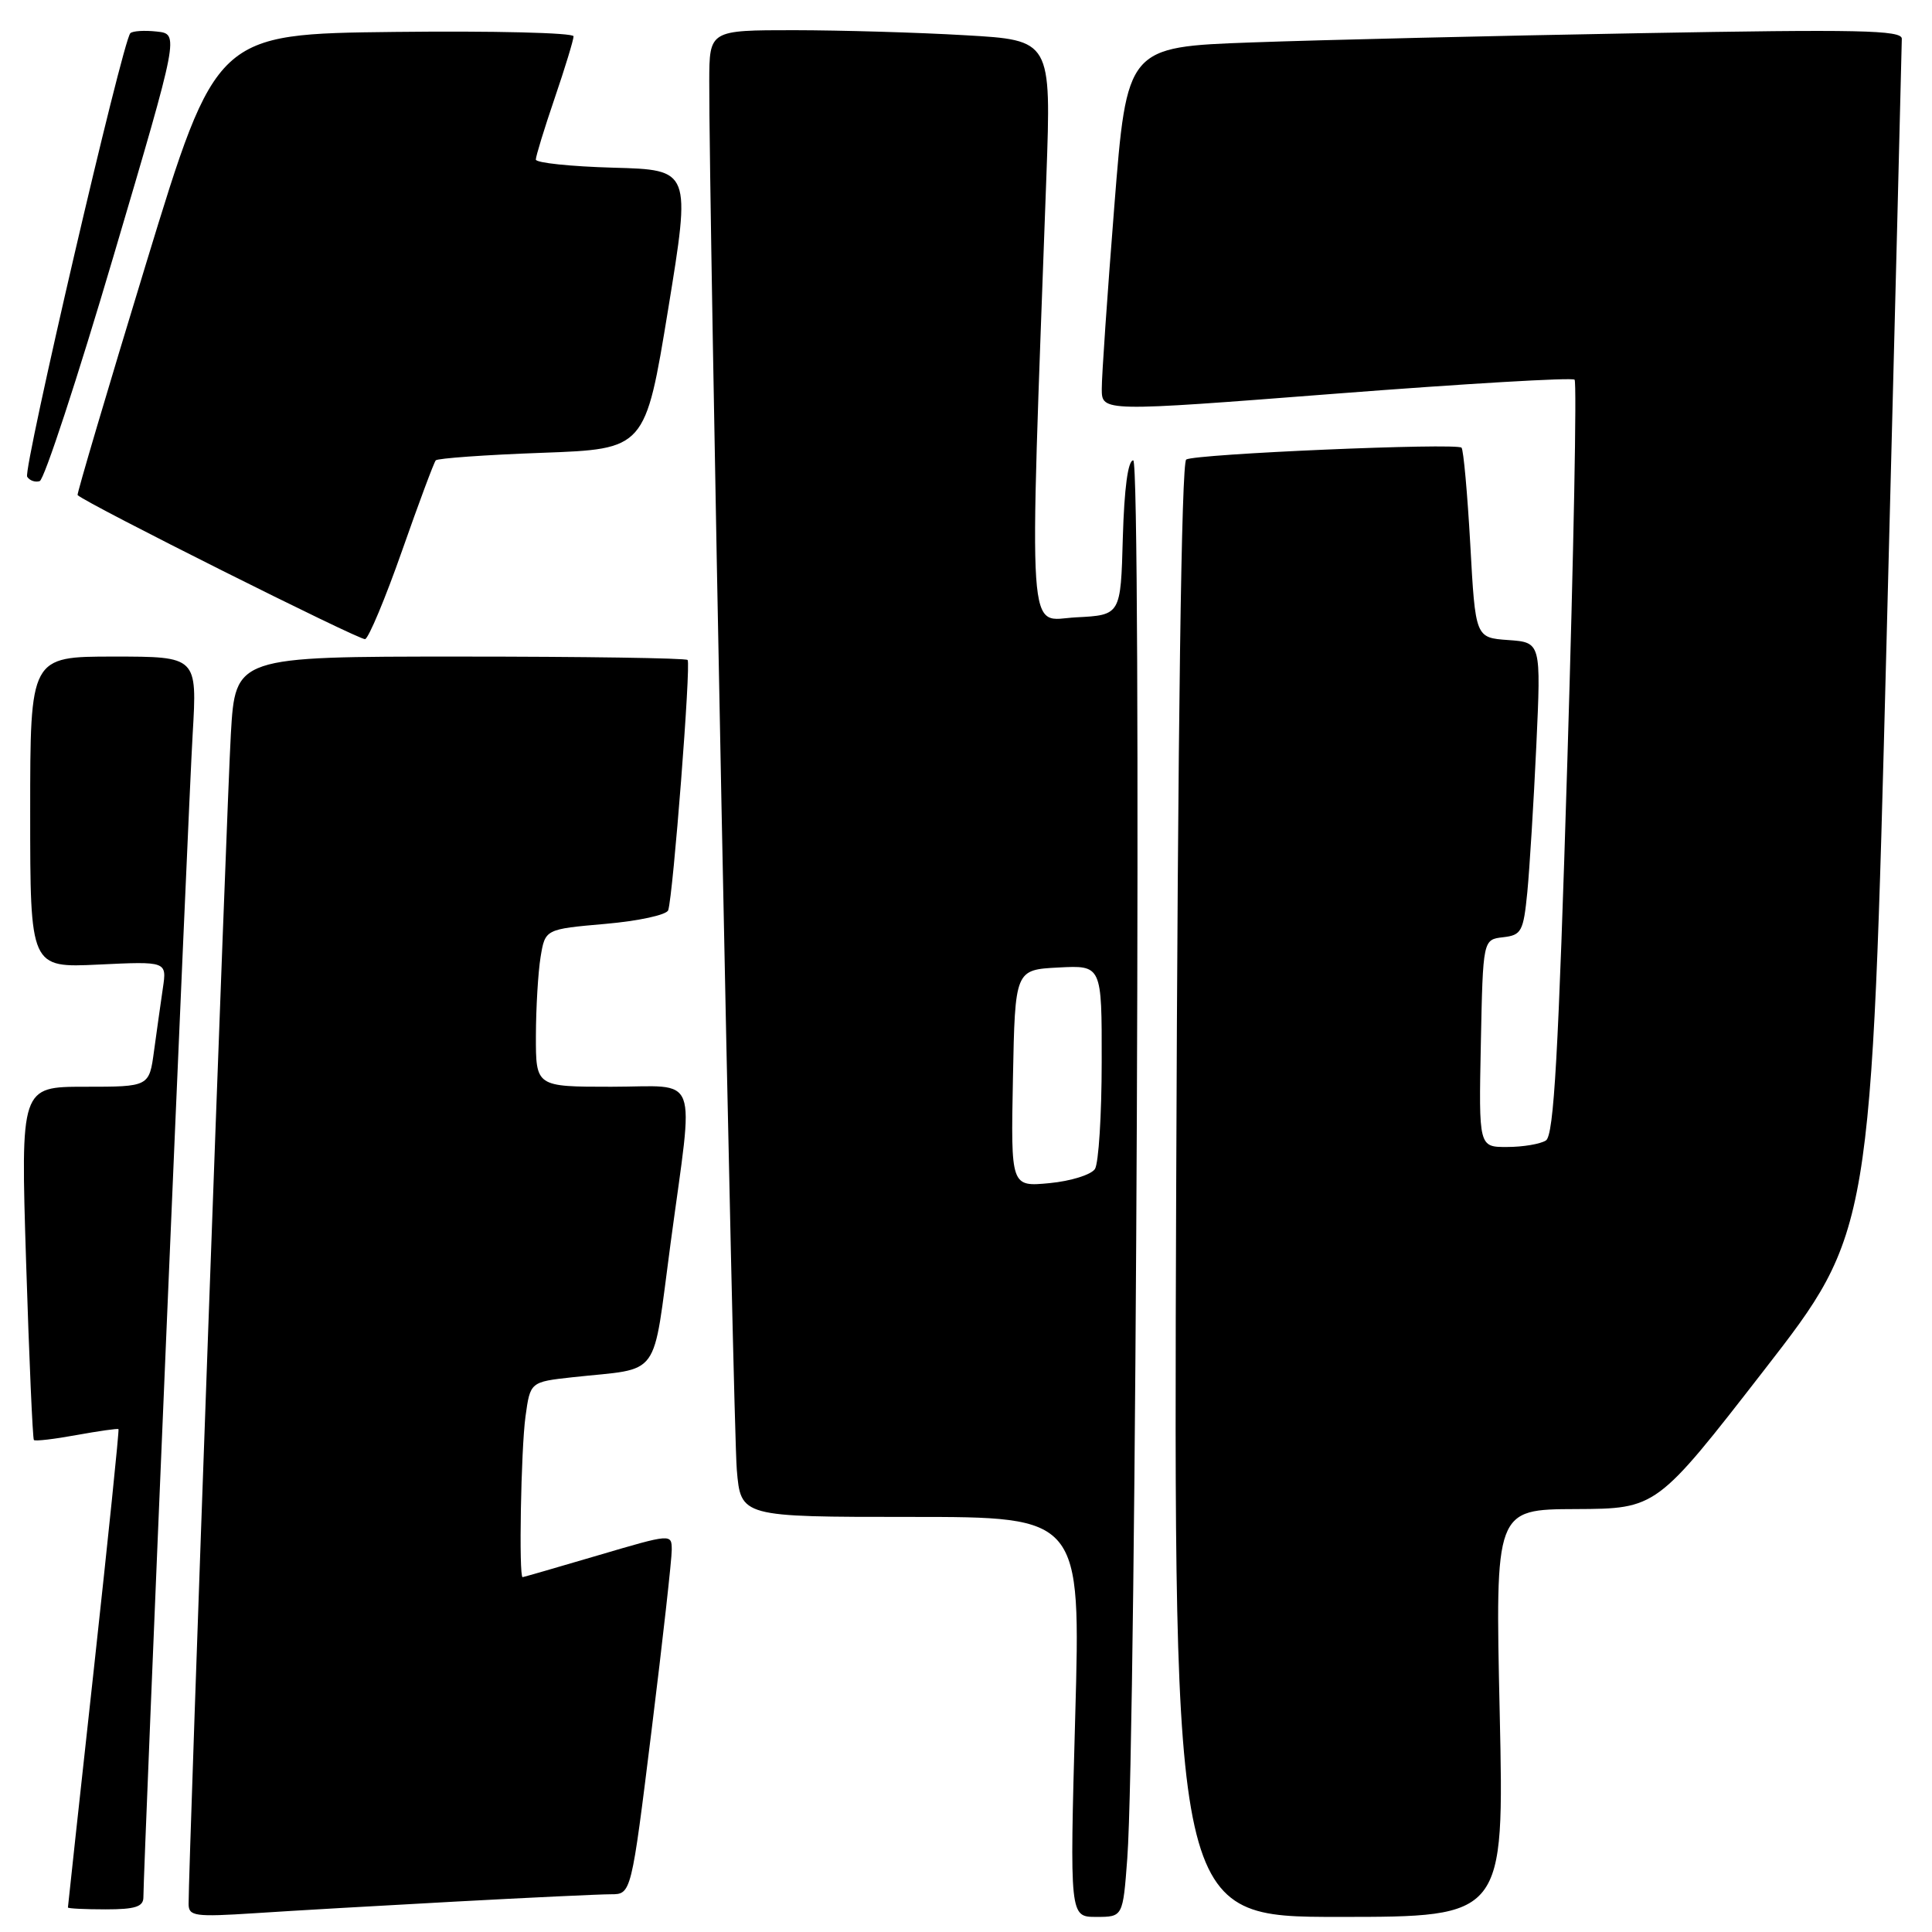 <?xml version="1.0" encoding="UTF-8" standalone="no"?>
<!DOCTYPE svg PUBLIC "-//W3C//DTD SVG 1.1//EN" "http://www.w3.org/Graphics/SVG/1.1/DTD/svg11.dtd" >
<svg xmlns="http://www.w3.org/2000/svg" xmlns:xlink="http://www.w3.org/1999/xlink" version="1.1" viewBox="0 0 256 256">
 <g >
 <path fill="currentColor"
d=" M 60.36 251.97 C 70.18 251.44 79.44 251.00 80.94 251.00 C 83.65 251.00 83.65 251.00 86.34 229.25 C 87.82 217.29 89.02 206.54 89.01 205.36 C 89.00 203.22 88.99 203.22 79.25 206.09 C 73.89 207.67 69.39 208.97 69.25 208.98 C 68.73 209.02 69.03 192.07 69.63 187.70 C 70.26 183.11 70.26 183.11 75.88 182.49 C 87.77 181.19 86.39 183.07 88.86 164.71 C 91.96 141.64 92.86 144.00 81.00 144.00 C 71.00 144.00 71.00 144.00 71.01 137.25 C 71.02 133.54 71.30 128.84 71.63 126.81 C 72.24 123.12 72.24 123.12 80.21 122.42 C 84.58 122.04 88.34 121.23 88.54 120.61 C 89.19 118.66 91.58 87.91 91.11 87.45 C 90.87 87.20 77.28 87.00 60.93 87.00 C 31.19 87.00 31.19 87.00 30.59 97.25 C 30.07 106.00 24.98 247.18 24.99 252.29 C 25.00 253.91 25.81 254.02 33.75 253.51 C 38.56 253.19 50.54 252.50 60.36 251.97 Z  M 149.37 246.25 C 150.57 230.27 151.29 61.00 150.16 61.00 C 149.46 61.00 148.97 64.71 148.78 71.25 C 148.50 81.50 148.50 81.50 142.59 81.80 C 136.03 82.14 136.35 86.82 138.65 23.41 C 139.30 5.32 139.30 5.32 127.90 4.67 C 121.63 4.30 111.44 4.01 105.25 4.00 C 94.00 4.00 94.00 4.00 93.98 10.75 C 93.92 26.63 97.14 189.06 97.63 194.75 C 98.16 201.00 98.16 201.00 120.68 201.00 C 143.21 201.00 143.21 201.00 142.47 227.50 C 141.74 254.00 141.74 254.00 145.26 254.00 C 148.79 254.00 148.79 254.00 149.37 246.25 Z  M 198.72 227.00 C 198.12 200.00 198.12 200.00 208.81 199.96 C 219.50 199.91 219.50 199.91 233.73 181.58 C 247.96 163.25 247.96 163.25 249.98 84.88 C 251.09 41.77 252.00 5.89 252.00 5.13 C 252.00 3.99 246.26 3.87 217.25 4.40 C 198.14 4.74 175.03 5.29 165.91 5.62 C 149.32 6.22 149.32 6.22 147.65 27.36 C 146.73 38.99 145.98 49.87 145.99 51.54 C 146.00 54.57 146.00 54.57 177.04 52.16 C 194.12 50.84 208.34 50.00 208.64 50.31 C 208.95 50.62 208.52 73.23 207.69 100.57 C 206.50 139.80 205.90 150.45 204.84 151.12 C 204.10 151.59 201.80 151.98 199.72 151.98 C 195.94 152.00 195.94 152.00 196.22 138.25 C 196.50 124.50 196.50 124.50 199.16 124.19 C 201.61 123.91 201.86 123.44 202.38 118.19 C 202.68 115.06 203.22 106.34 203.57 98.81 C 204.20 85.12 204.20 85.12 199.85 84.81 C 195.50 84.50 195.50 84.50 194.82 72.15 C 194.44 65.36 193.92 59.59 193.66 59.32 C 192.99 58.66 158.39 60.14 157.18 60.89 C 156.55 61.28 156.07 95.88 155.85 157.75 C 155.50 254.00 155.50 254.00 177.41 254.00 C 199.31 254.00 199.31 254.00 198.72 227.00 Z  M 19.00 251.40 C 19.00 247.64 24.97 106.57 25.53 97.25 C 26.13 87.00 26.13 87.00 15.07 87.00 C 4.00 87.00 4.00 87.00 4.00 107.62 C 4.00 128.24 4.00 128.24 13.06 127.81 C 22.11 127.38 22.11 127.38 21.58 130.94 C 21.29 132.90 20.77 136.64 20.41 139.25 C 19.77 144.00 19.77 144.00 11.25 144.00 C 2.73 144.00 2.73 144.00 3.46 167.25 C 3.86 180.04 4.33 190.64 4.49 190.81 C 4.66 190.99 7.20 190.69 10.15 190.15 C 13.09 189.62 15.59 189.26 15.70 189.37 C 15.81 189.47 14.34 203.72 12.45 221.03 C 10.55 238.34 9.00 252.61 9.00 252.75 C 9.00 252.89 11.25 253.00 14.00 253.00 C 17.92 253.00 19.00 252.65 19.00 251.40 Z  M 53.28 72.96 C 55.49 66.66 57.50 61.27 57.74 61.00 C 57.97 60.73 64.32 60.27 71.83 60.00 C 85.50 59.50 85.50 59.50 88.53 41.00 C 91.55 22.50 91.55 22.50 81.28 22.22 C 75.62 22.06 71.00 21.58 71.00 21.14 C 71.00 20.71 72.12 17.04 73.50 13.00 C 74.88 8.96 76.00 5.27 76.00 4.81 C 76.00 4.34 65.35 4.08 52.33 4.23 C 28.65 4.50 28.65 4.50 19.35 34.94 C 14.24 51.69 10.16 65.49 10.28 65.60 C 11.43 66.72 47.72 84.89 48.38 84.69 C 48.86 84.54 51.07 79.26 53.28 72.96 Z  M 15.04 33.94 C 23.74 4.50 23.74 4.50 20.77 4.18 C 19.14 4.00 17.57 4.10 17.27 4.40 C 16.24 5.43 3.03 62.24 3.60 63.17 C 3.92 63.68 4.67 63.94 5.26 63.75 C 5.86 63.55 10.26 50.14 15.04 33.94 Z  M 134.22 142.88 C 134.50 128.50 134.50 128.50 140.25 128.20 C 146.00 127.90 146.00 127.90 145.98 140.70 C 145.98 147.74 145.57 154.12 145.09 154.89 C 144.61 155.65 141.90 156.50 139.08 156.77 C 133.94 157.26 133.94 157.26 134.22 142.88 Z "/>
</g>
</svg>